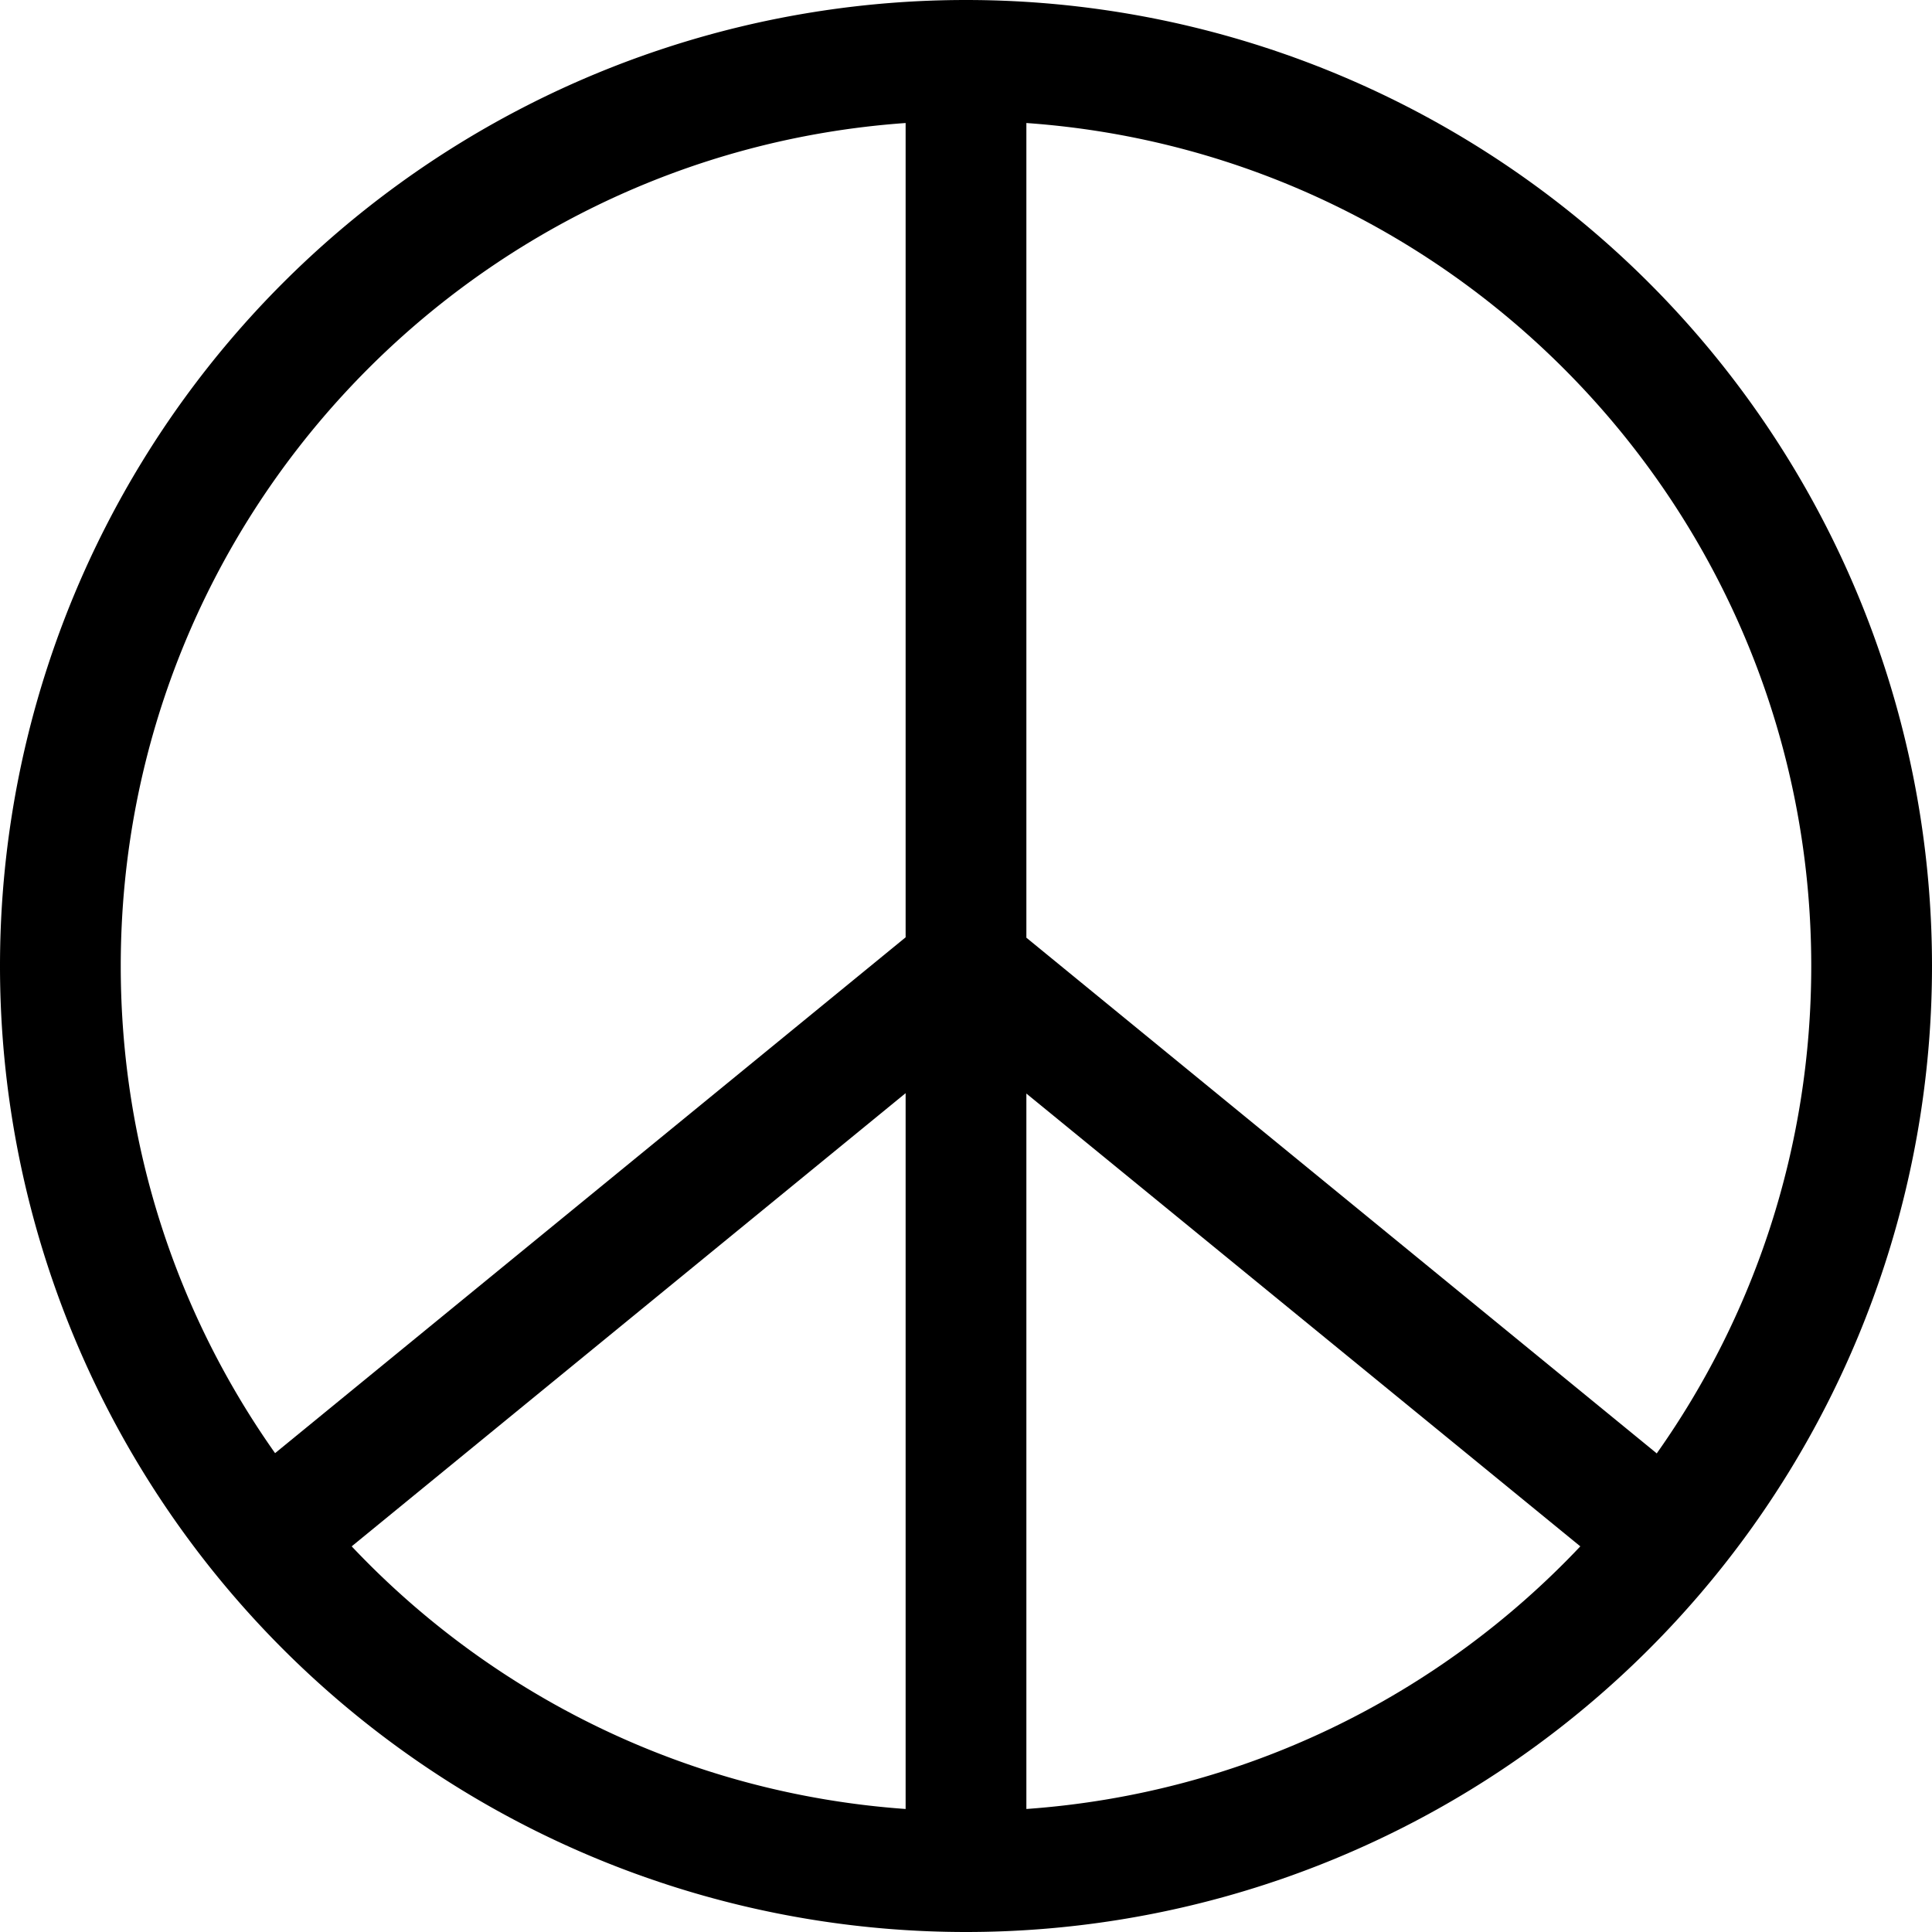 <svg xmlns="http://www.w3.org/2000/svg" viewBox="0 0 512 512"><!--! Font Awesome Pro 7.1.0 by @fontawesome - https://fontawesome.com License - https://fontawesome.com/license (Commercial License) Copyright 2025 Fonticons, Inc. --><path fill="currentColor" d="M240 479.4l0-189.7-146.8 120.1c37.4 39.6 89.1 65.5 146.8 69.6zM72.9 385.1L240 248.4 240 32.6C123.8 40.8 32 137.7 32 256 32 304.1 47.1 348.6 72.9 385.1zM256 512a256 256 0 1 1 0-512 256 256 0 1 1 0 512zm16-32.6c57.7-4.1 109.4-30 146.8-69.6L272 289.8 272 479.4zm167.1-94.3c25.8-36.5 40.9-81 40.9-129.1 0-118.3-91.8-215.2-208-223.4l0 215.9 167.1 136.7z"/></svg>